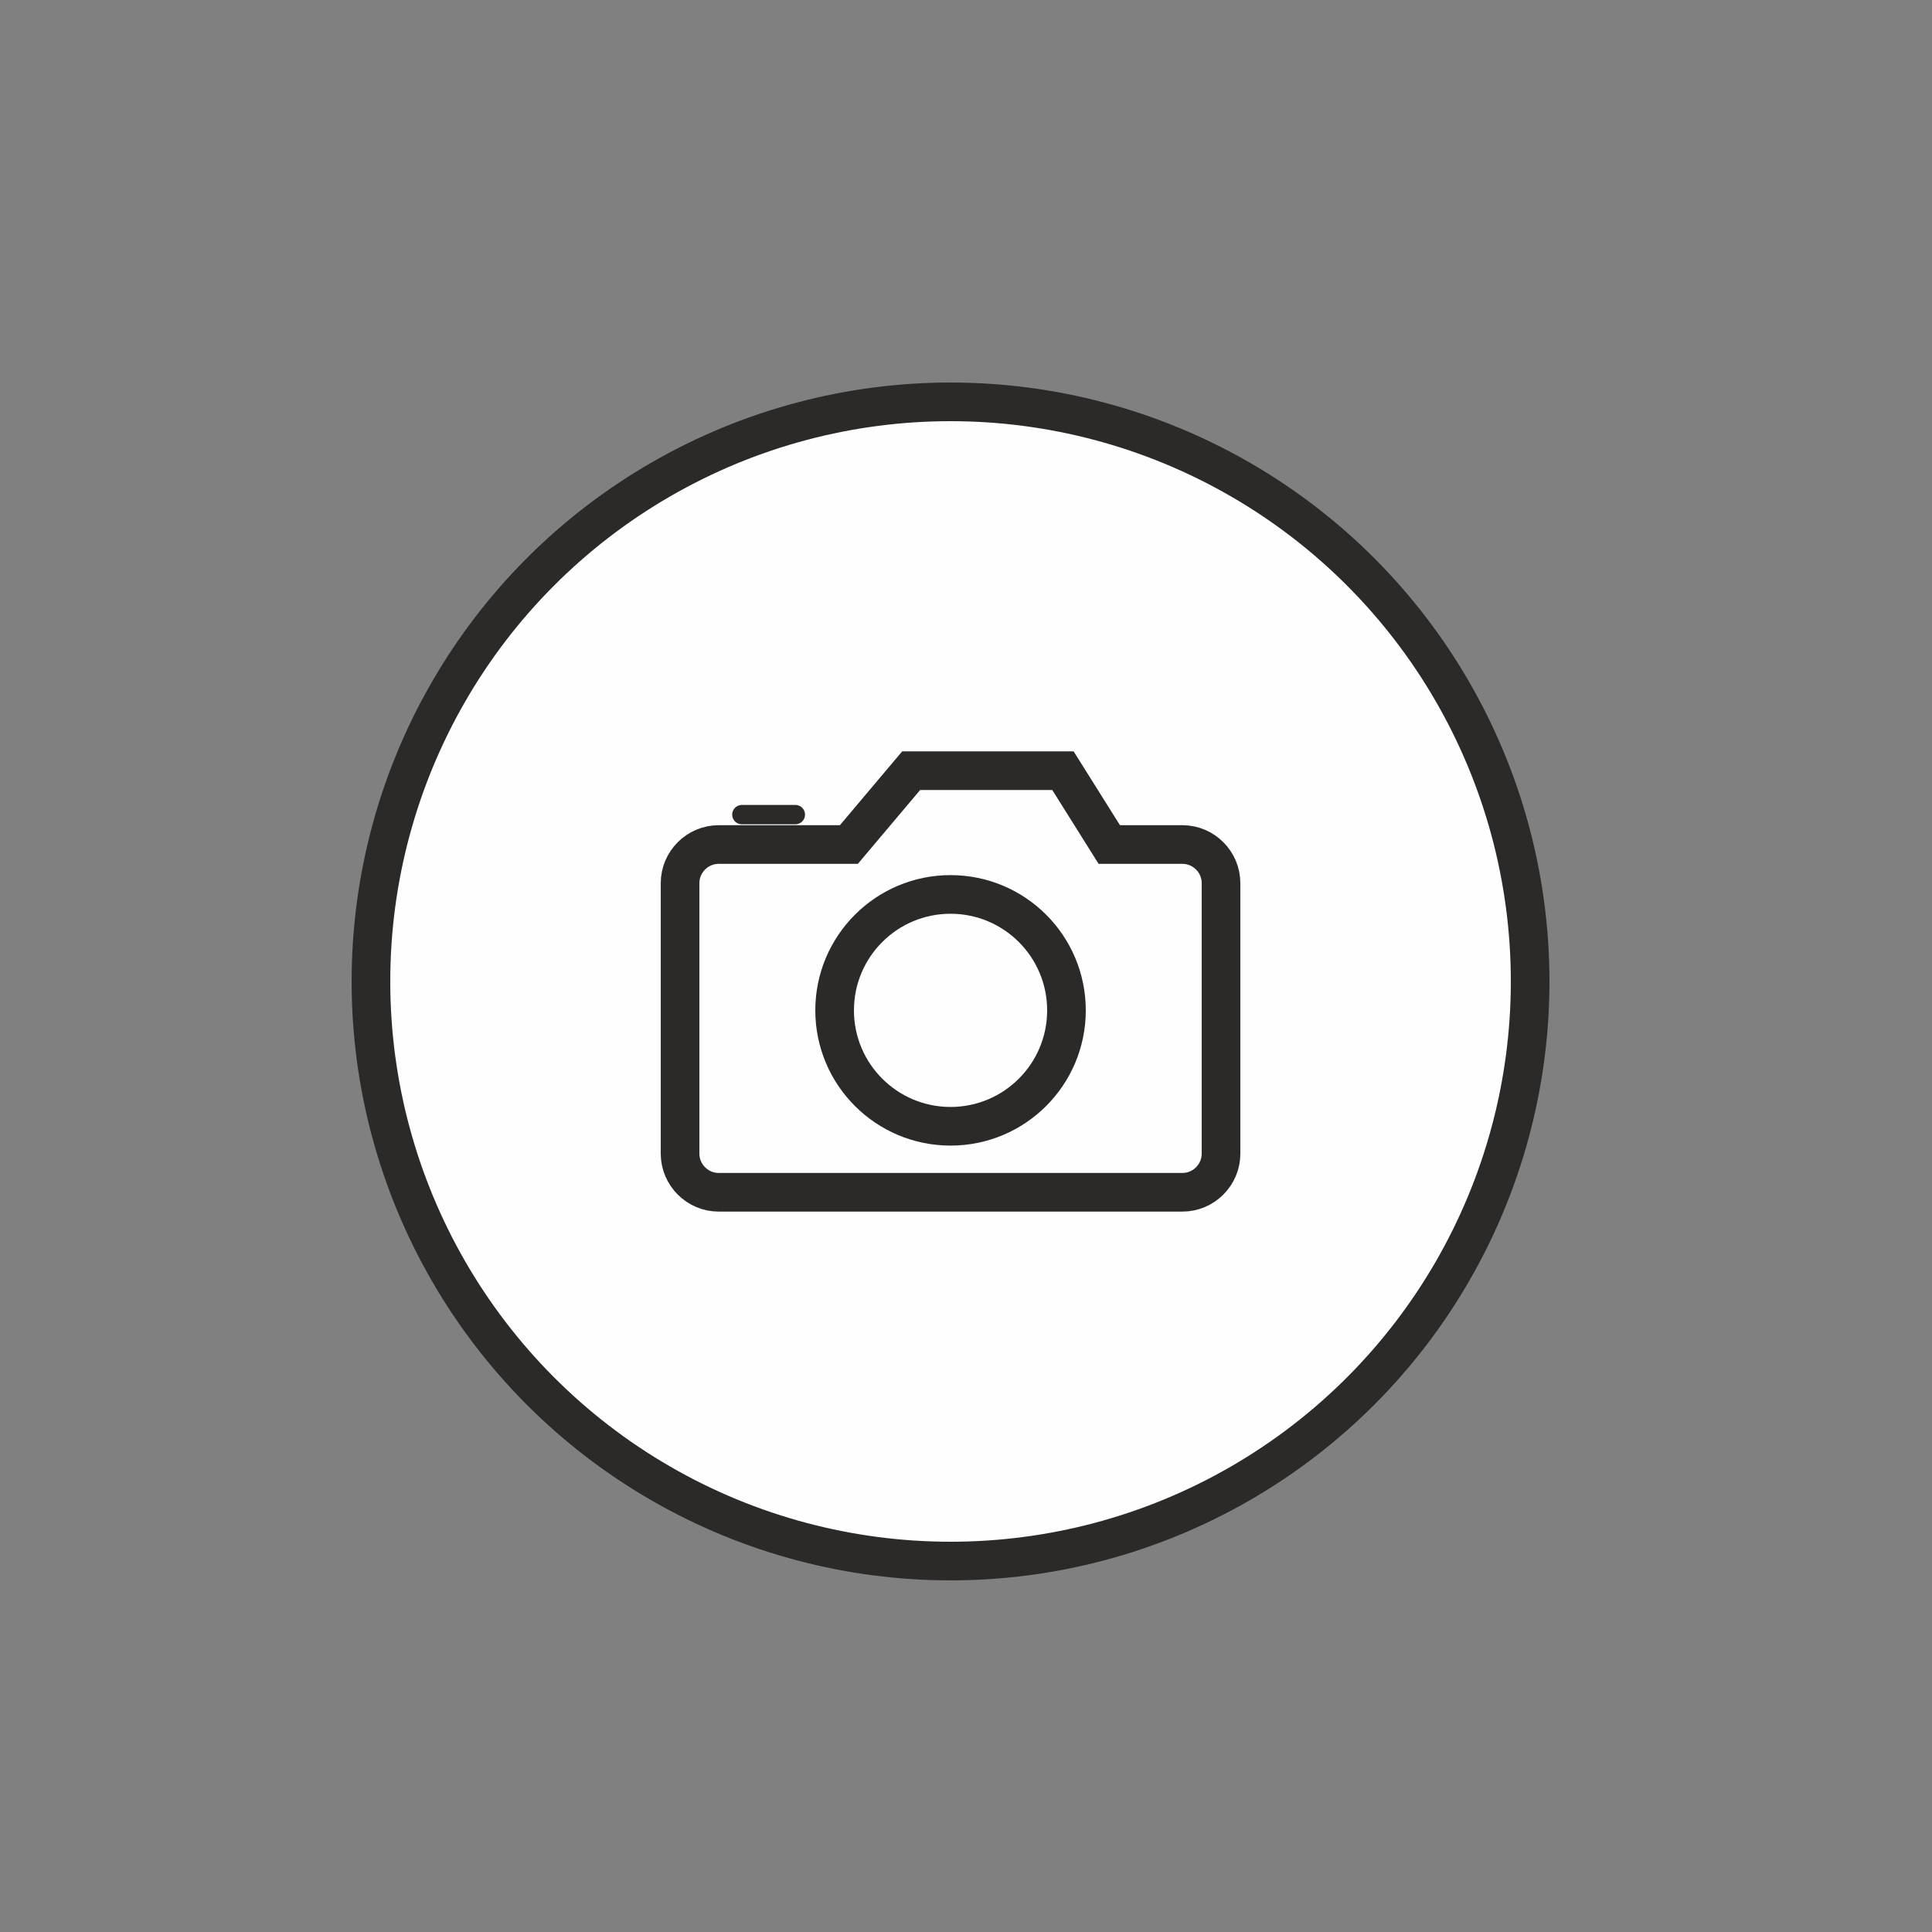 <?xml version="1.0" encoding="UTF-8"?>
<!DOCTYPE svg PUBLIC "-//W3C//DTD SVG 1.1//EN" "http://www.w3.org/Graphics/SVG/1.1/DTD/svg11.dtd">
<!-- Creator: CorelDRAW 2020 (64-Bit) -->
<svg xmlns="http://www.w3.org/2000/svg" xml:space="preserve" width="5mm" height="5mm" version="1.1" style="shape-rendering:geometricPrecision; text-rendering:geometricPrecision; image-rendering:optimizeQuality; fill-rule:evenodd; clip-rule:evenodd"
viewBox="0 0 500 500"
 xmlns:xlink="http://www.w3.org/1999/xlink"
 xmlns:xodm="http://www.corel.com/coreldraw/odm/2003">
 <rect x="0" y="0" width="500" height="500" fill="#808080" stroke="none"/>
 <defs>
  <style type="text/css">
   <![CDATA[
    .str0 {stroke:#2B2A29;stroke-width:10;stroke-miterlimit:22.926}
    .str1 {stroke:#2B2A29;stroke-width:5;stroke-linecap:round;stroke-miterlimit:22.926}
    .fil1 {fill:none}
    .fil0 {fill:#FEFEFE}
   ]]>
  </style>
 </defs>
 <g id="Layer_x0020_1">
  <circle class="fil0 str0" cx="246" cy="254" r="150"/>
  <g id="_1048473936">
   <g>
    <path class="fil1 str0" d="M287.08 218.56l-11.99 -19.11 -39.28 0 -16.12 19.11 -33.69 0c-5.5,0 -10,4.5 -10,10l0 70c0,5.5 4.5,10 10,10l120.01 0c5.5,0 9.99,-4.5 9.99,-10l0 -70c0,-5.5 -4.49,-10 -9.99,-10l-18.93 0z"/>
    <line class="fil1 str1" x1="205.84" y1="210.82" x2="191.99" y2= "210.82" />
   </g>
   <circle class="fil1 str0" cx="246" cy="261.48" r="30"/>
  </g>
 </g>
</svg>
